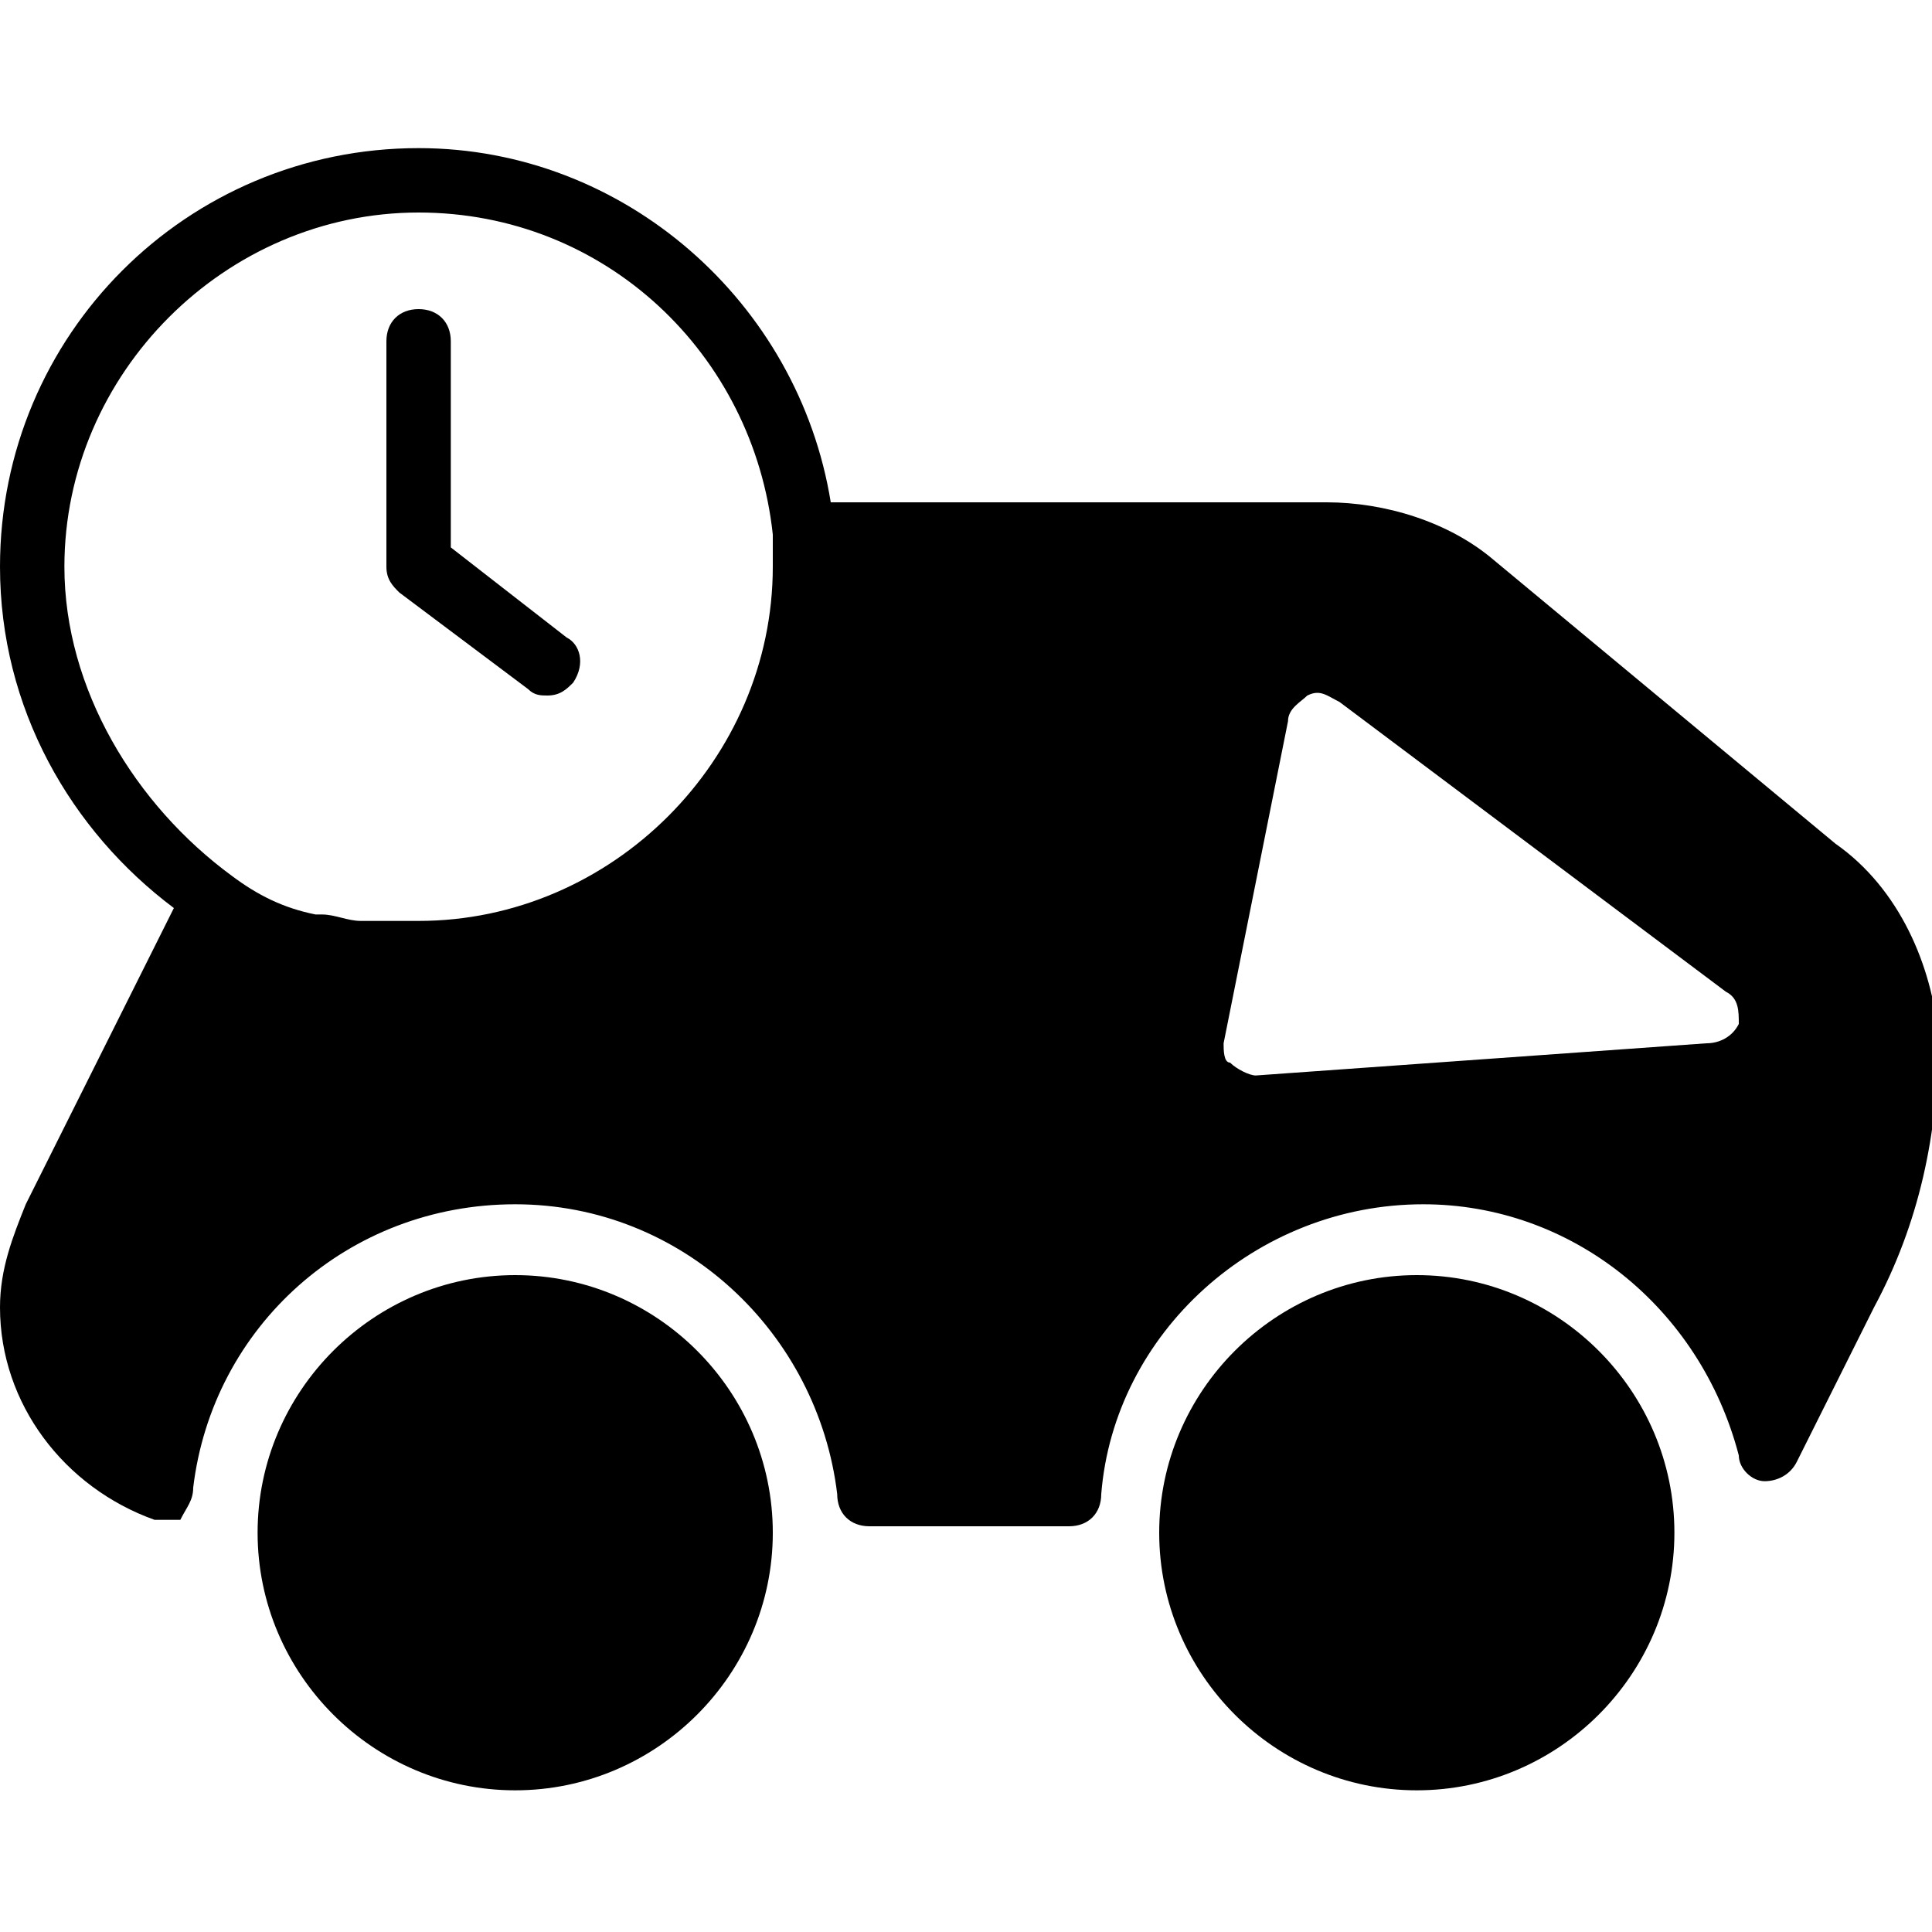 <?xml version="1.0" encoding="utf-8"?>
<!-- Generator: Adobe Illustrator 19.0.0, SVG Export Plug-In . SVG Version: 6.00 Build 0)  -->
<svg version="1.1" id="Layer_1" xmlns="http://www.w3.org/2000/svg" xmlns:xlink="http://www.w3.org/1999/xlink" x="0px" y="0px"
	 viewBox="0 0 30 30" style="enable-background:new 0 0 30 30;" xml:space="preserve">
<g>
	<path d="M8.2,10.7c0.1,0.1,0.2,0.1,0.3,0.1c0.2,0,0.3-0.1,0.4-0.2C9.1,10.3,9,10,8.8,9.9L7,8.5V5.3C7,5,6.8,4.8,6.5,4.8S6,5,6,5.3
		v3.5c0,0.2,0.1,0.3,0.2,0.4L8.2,10.7z"/>
	<path d="M28.5,13.1l-5.3-4.4c-0.7-0.6-1.7-0.9-2.6-0.9h-7.7c-0.5-3.1-3.2-5.5-6.4-5.5C2.9,2.3,0,5.2,0,8.8c0,2.2,1.1,4.1,2.7,5.3
		l-2.3,4.6c-0.2,0.5-0.4,1-0.4,1.6c0,1.5,1,2.8,2.4,3.3c0.1,0,0.3,0,0.4,0C2.9,23.4,3,23.3,3,23.1c0.3-2.5,2.4-4.4,5-4.4
		c2.6,0,4.7,2,5,4.5c0,0.3,0.2,0.5,0.5,0.5h3.1c0.3,0,0.5-0.2,0.5-0.5c0.2-2.5,2.4-4.5,5-4.5c2.3,0,4.3,1.6,4.9,3.9
		c0,0.2,0.2,0.4,0.4,0.4c0.2,0,0.4-0.1,0.5-0.3l1.2-2.4c0.7-1.3,1-2.7,1-4.2C30,15,29.5,13.8,28.5,13.1z M1,8.8c0-3,2.5-5.5,5.5-5.5
		c2.9,0,5.2,2.2,5.5,5v0c0,0.2,0,0.3,0,0.5c0,3-2.5,5.5-5.5,5.5c-0.2,0-0.5,0-0.7,0c-0.1,0-0.1,0-0.2,0c-0.2,0-0.4-0.1-0.6-0.1
		c0,0,0,0-0.1,0c-0.5-0.1-0.9-0.3-1.3-0.6C2.1,12.5,1,10.7,1,8.8z M26.5,16.2l-7,0.5c0,0,0,0,0,0c-0.1,0-0.3-0.1-0.4-0.2
		C19,16.5,19,16.3,19,16.2l1-5c0-0.2,0.2-0.3,0.3-0.4c0.2-0.1,0.3,0,0.5,0.1l6,4.5c0.2,0.1,0.2,0.3,0.2,0.5
		C26.9,16.1,26.7,16.2,26.5,16.2z"/>
	<path d="M8,19.8c-2.2,0-4,1.8-4,4s1.8,4,4,4s4-1.8,4-4S10.2,19.8,8,19.8z"/>
	<path d="M22,19.8c-2.2,0-4,1.8-4,4s1.8,4,4,4s4-1.8,4-4S24.2,19.8,22,19.8z"/>
</g>
</svg>
